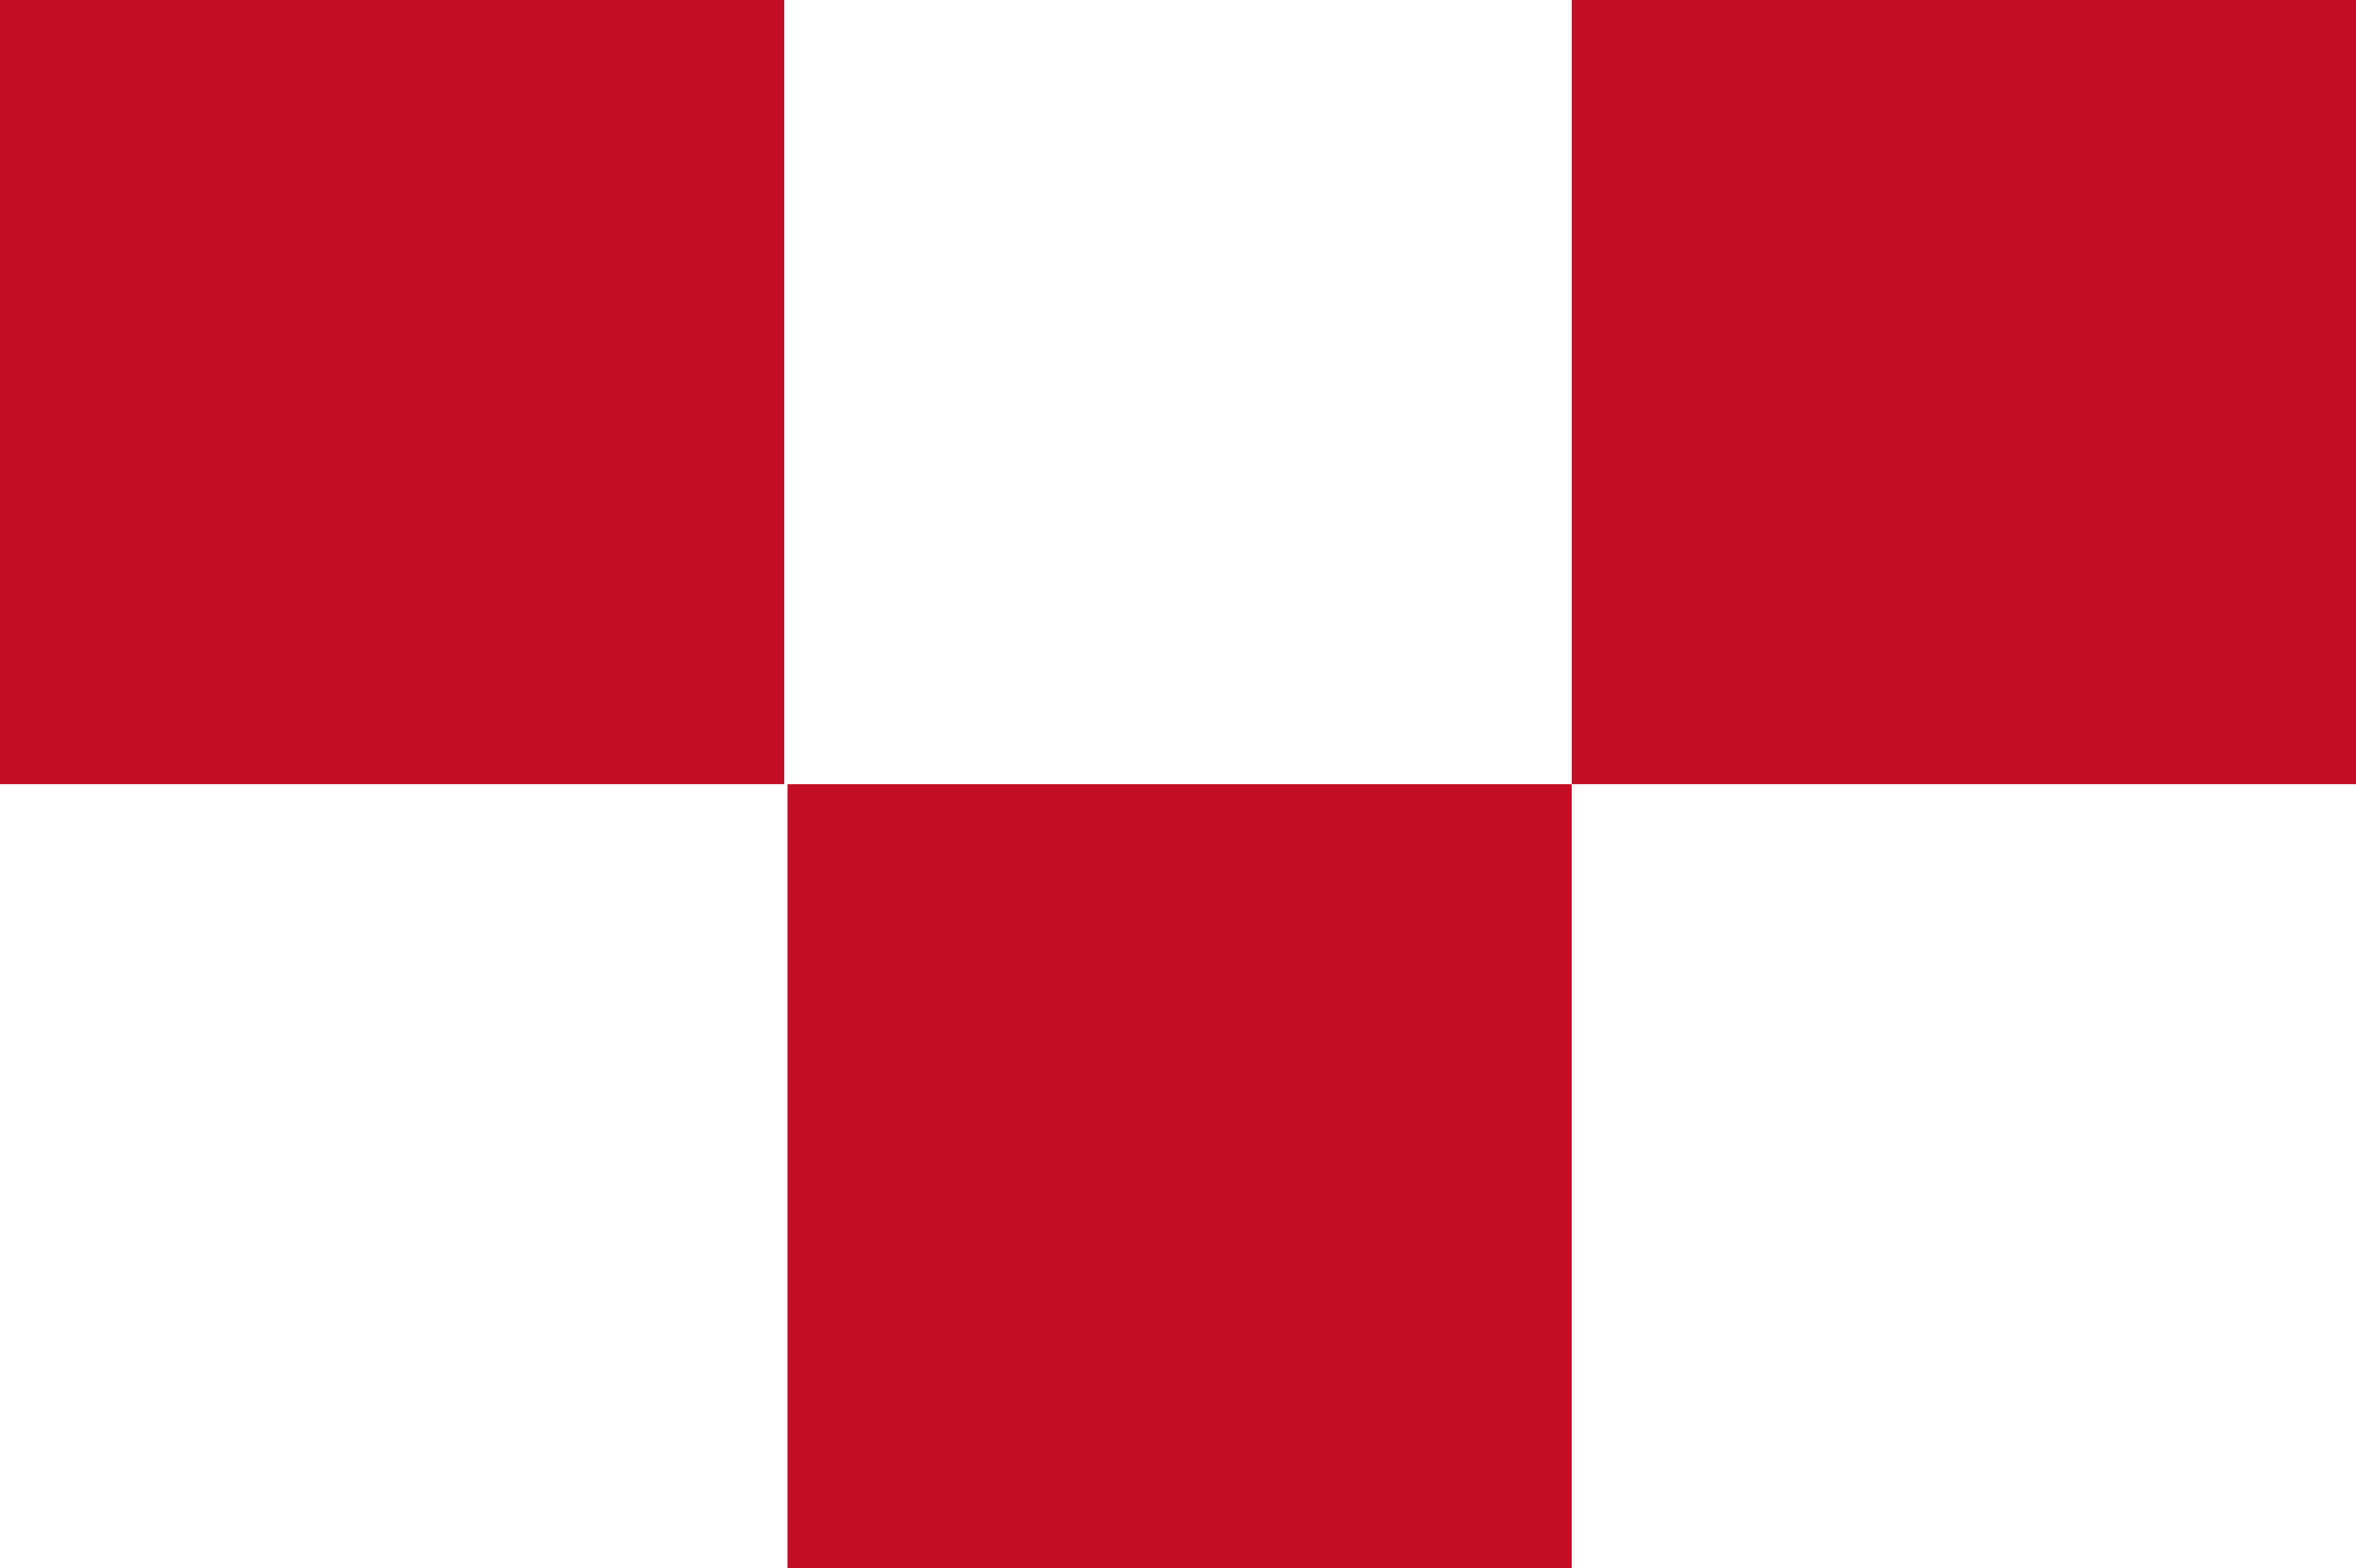 <?xml version="1.0" encoding="utf-8"?>
<!-- Generator: Adobe Illustrator 26.5.0, SVG Export Plug-In . SVG Version: 6.00 Build 0)  -->
<svg version="1.1" id="a" xmlns="http://www.w3.org/2000/svg" xmlns:xlink="http://www.w3.org/1999/xlink" x="0px" y="0px"
	 viewBox="0 0 368.3 245.2" style="enable-background:new 0 0 368.3 245.2;" xml:space="preserve">
<style type="text/css">
	.st0{fill:#C30D23;}
</style>
<rect y="0" class="st0" width="122.6" height="122.6"/>
<rect x="123.1" y="122.6" class="st0" width="122.6" height="122.6"/>
<rect x="245.7" y="0" class="st0" width="122.6" height="122.6"/>
</svg>
